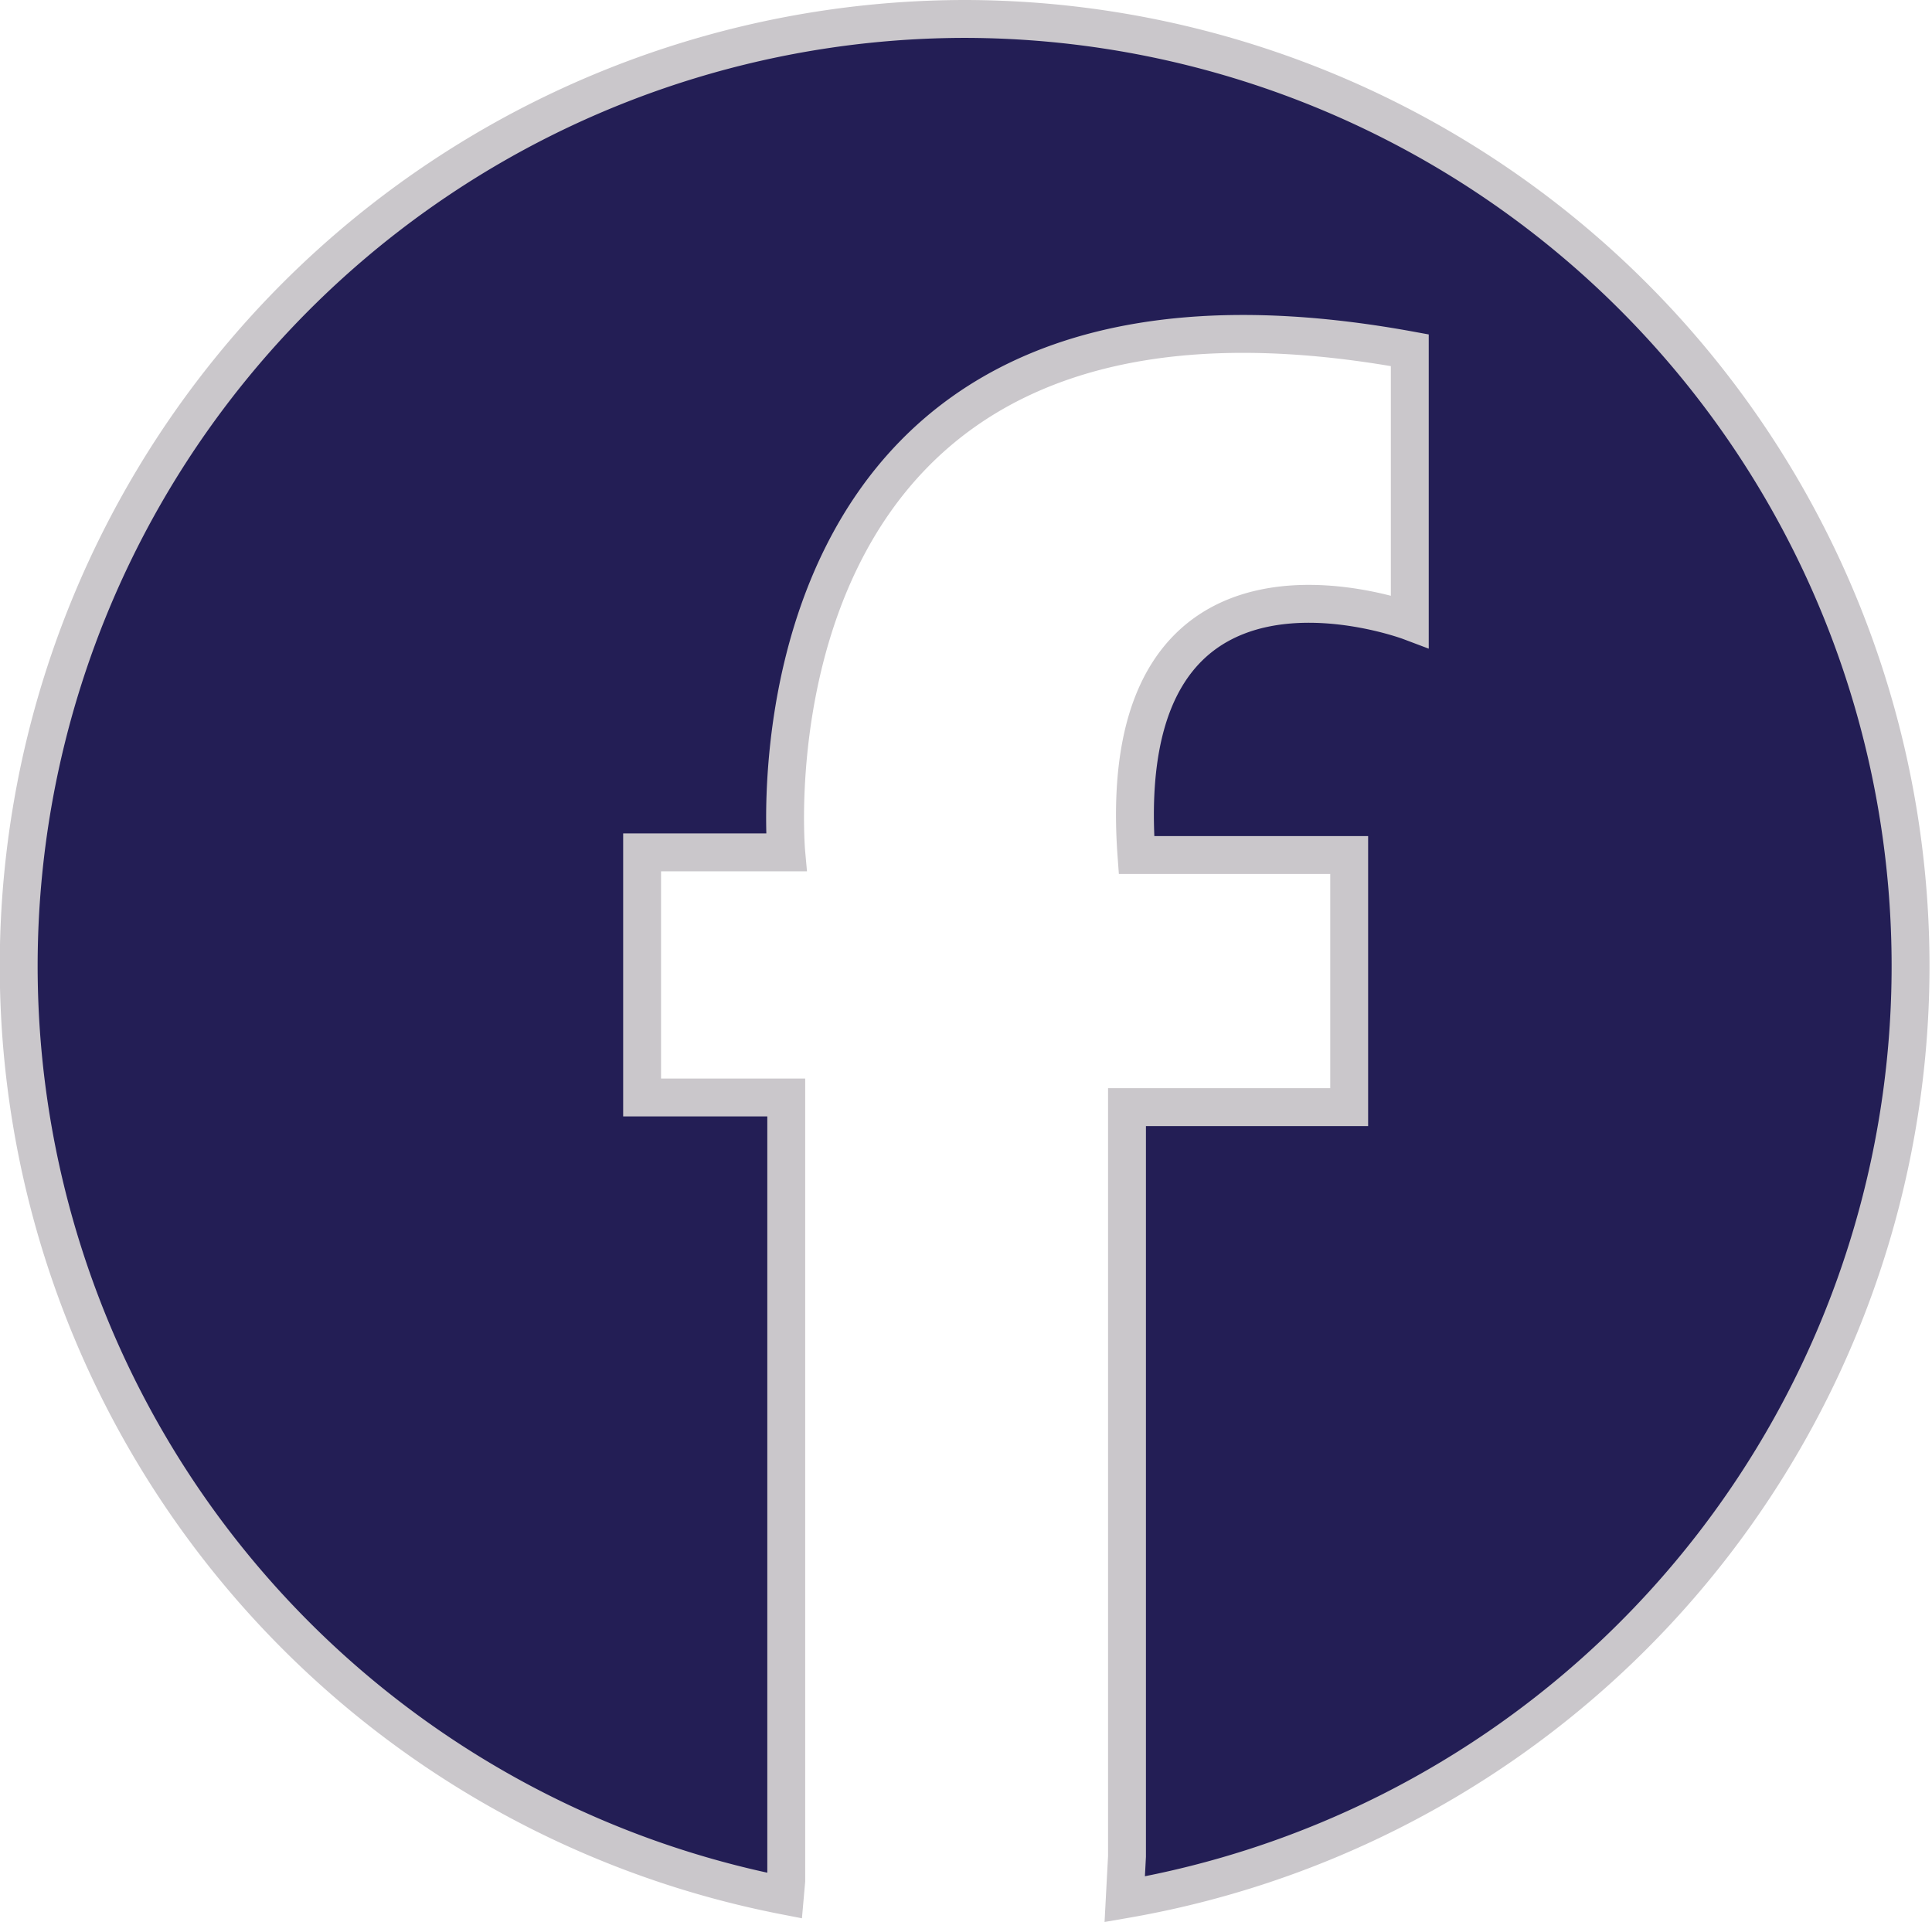 <svg xmlns="http://www.w3.org/2000/svg" viewBox="0 0 102 101.48"><defs><style>.cls-1{fill:#231e55;stroke:#cac7cb;stroke-miterlimit:10;stroke-width:2px;}</style></defs><title>FB_BlueWhite</title><g id="Layer_2" data-name="Layer 2"><g id="Layer_10" data-name="Layer 10"><path class="cls-1" d="M51,1a50,50,0,0,0-9.56,99.08l.07-.79V57.94H33.9V45h7.61s-3-33.07,32.92-26.51V32.8S58.66,26.86,60,45.14H71.23V58.45H59.5V98l-.12,2.27A50,50,0,0,0,51,1Z"/></g></g></svg>

